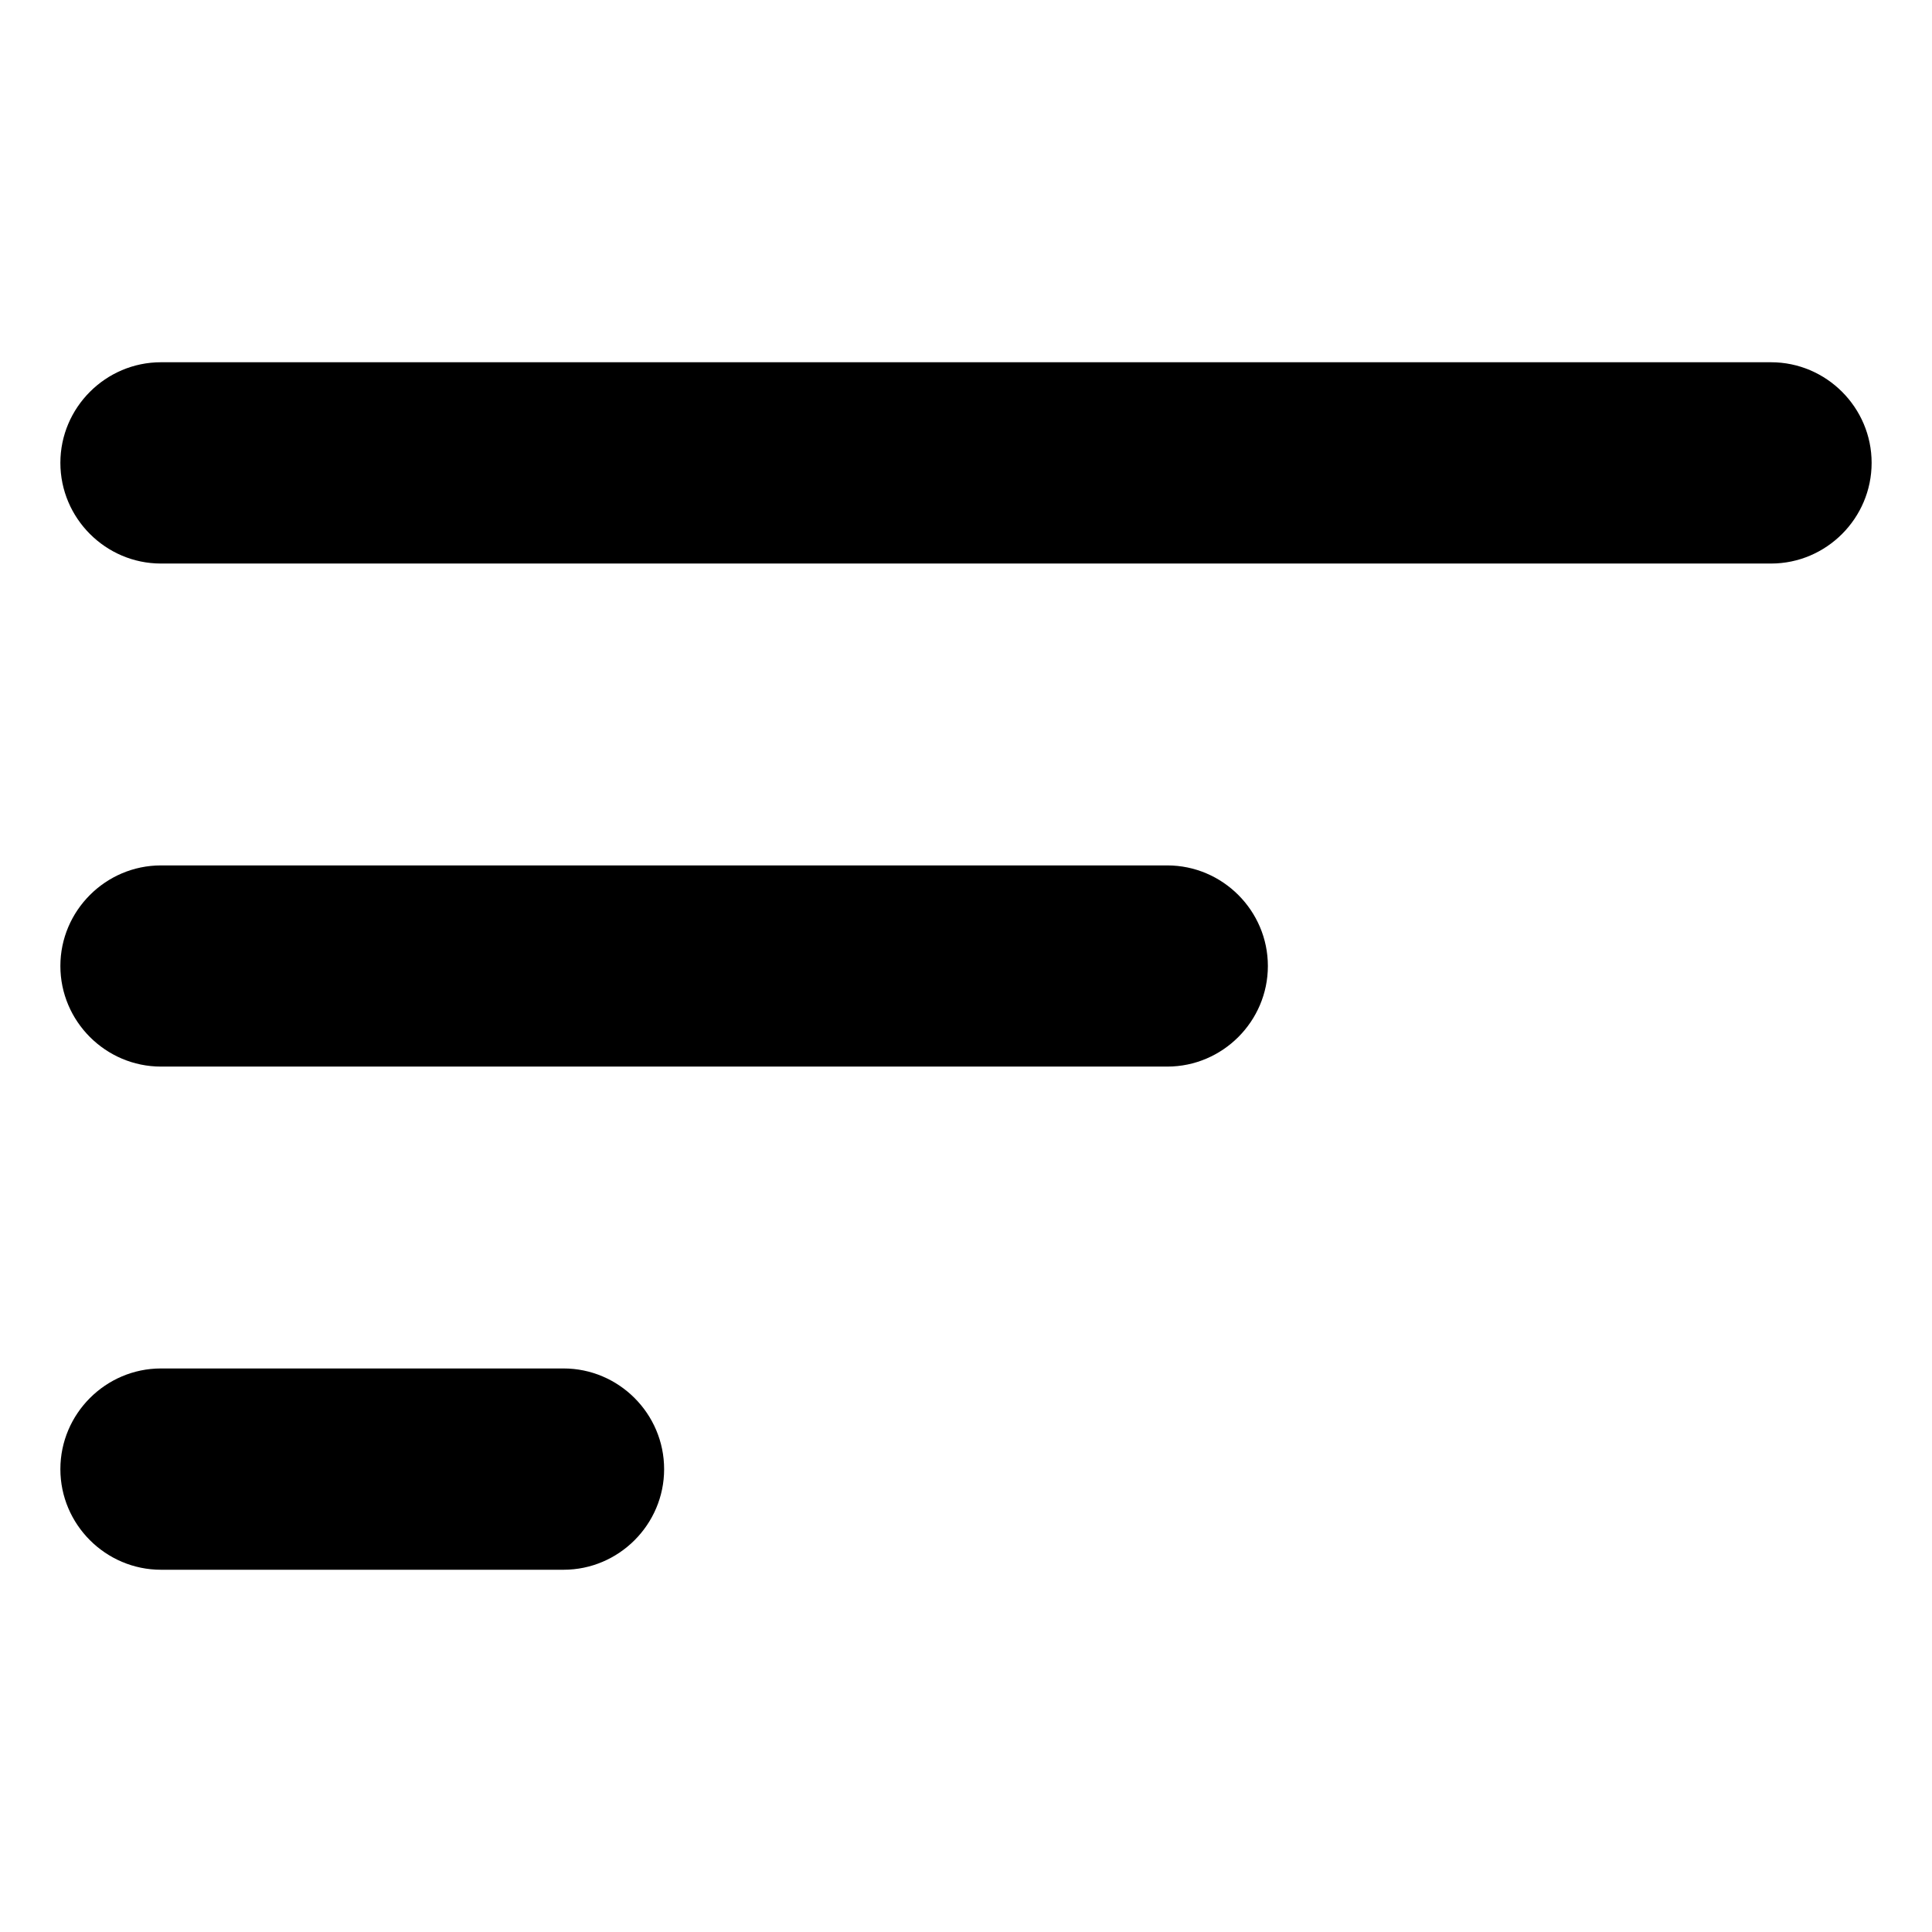<svg width="16" height="16" viewBox="0 0 16 16" fill="none" xmlns="http://www.w3.org/2000/svg">
<path d="M1.333 13H4.667C5.125 13 5.5 12.625 5.5 12.167C5.5 11.708 5.125 11.333 4.667 11.333H1.333C0.875 11.333 0.5 11.708 0.5 12.167C0.5 12.625 0.875 13 1.333 13ZM0.5 3.833C0.5 4.292 0.875 4.667 1.333 4.667H14.667C15.125 4.667 15.5 4.292 15.5 3.833C15.5 3.375 15.125 3 14.667 3H1.333C0.875 3 0.5 3.375 0.5 3.833ZM1.333 8.833H9.667C10.125 8.833 10.5 8.458 10.5 8C10.5 7.542 10.125 7.167 9.667 7.167H1.333C0.875 7.167 0.5 7.542 0.5 8C0.5 8.458 0.875 8.833 1.333 8.833Z" fill="black"/>
</svg>
